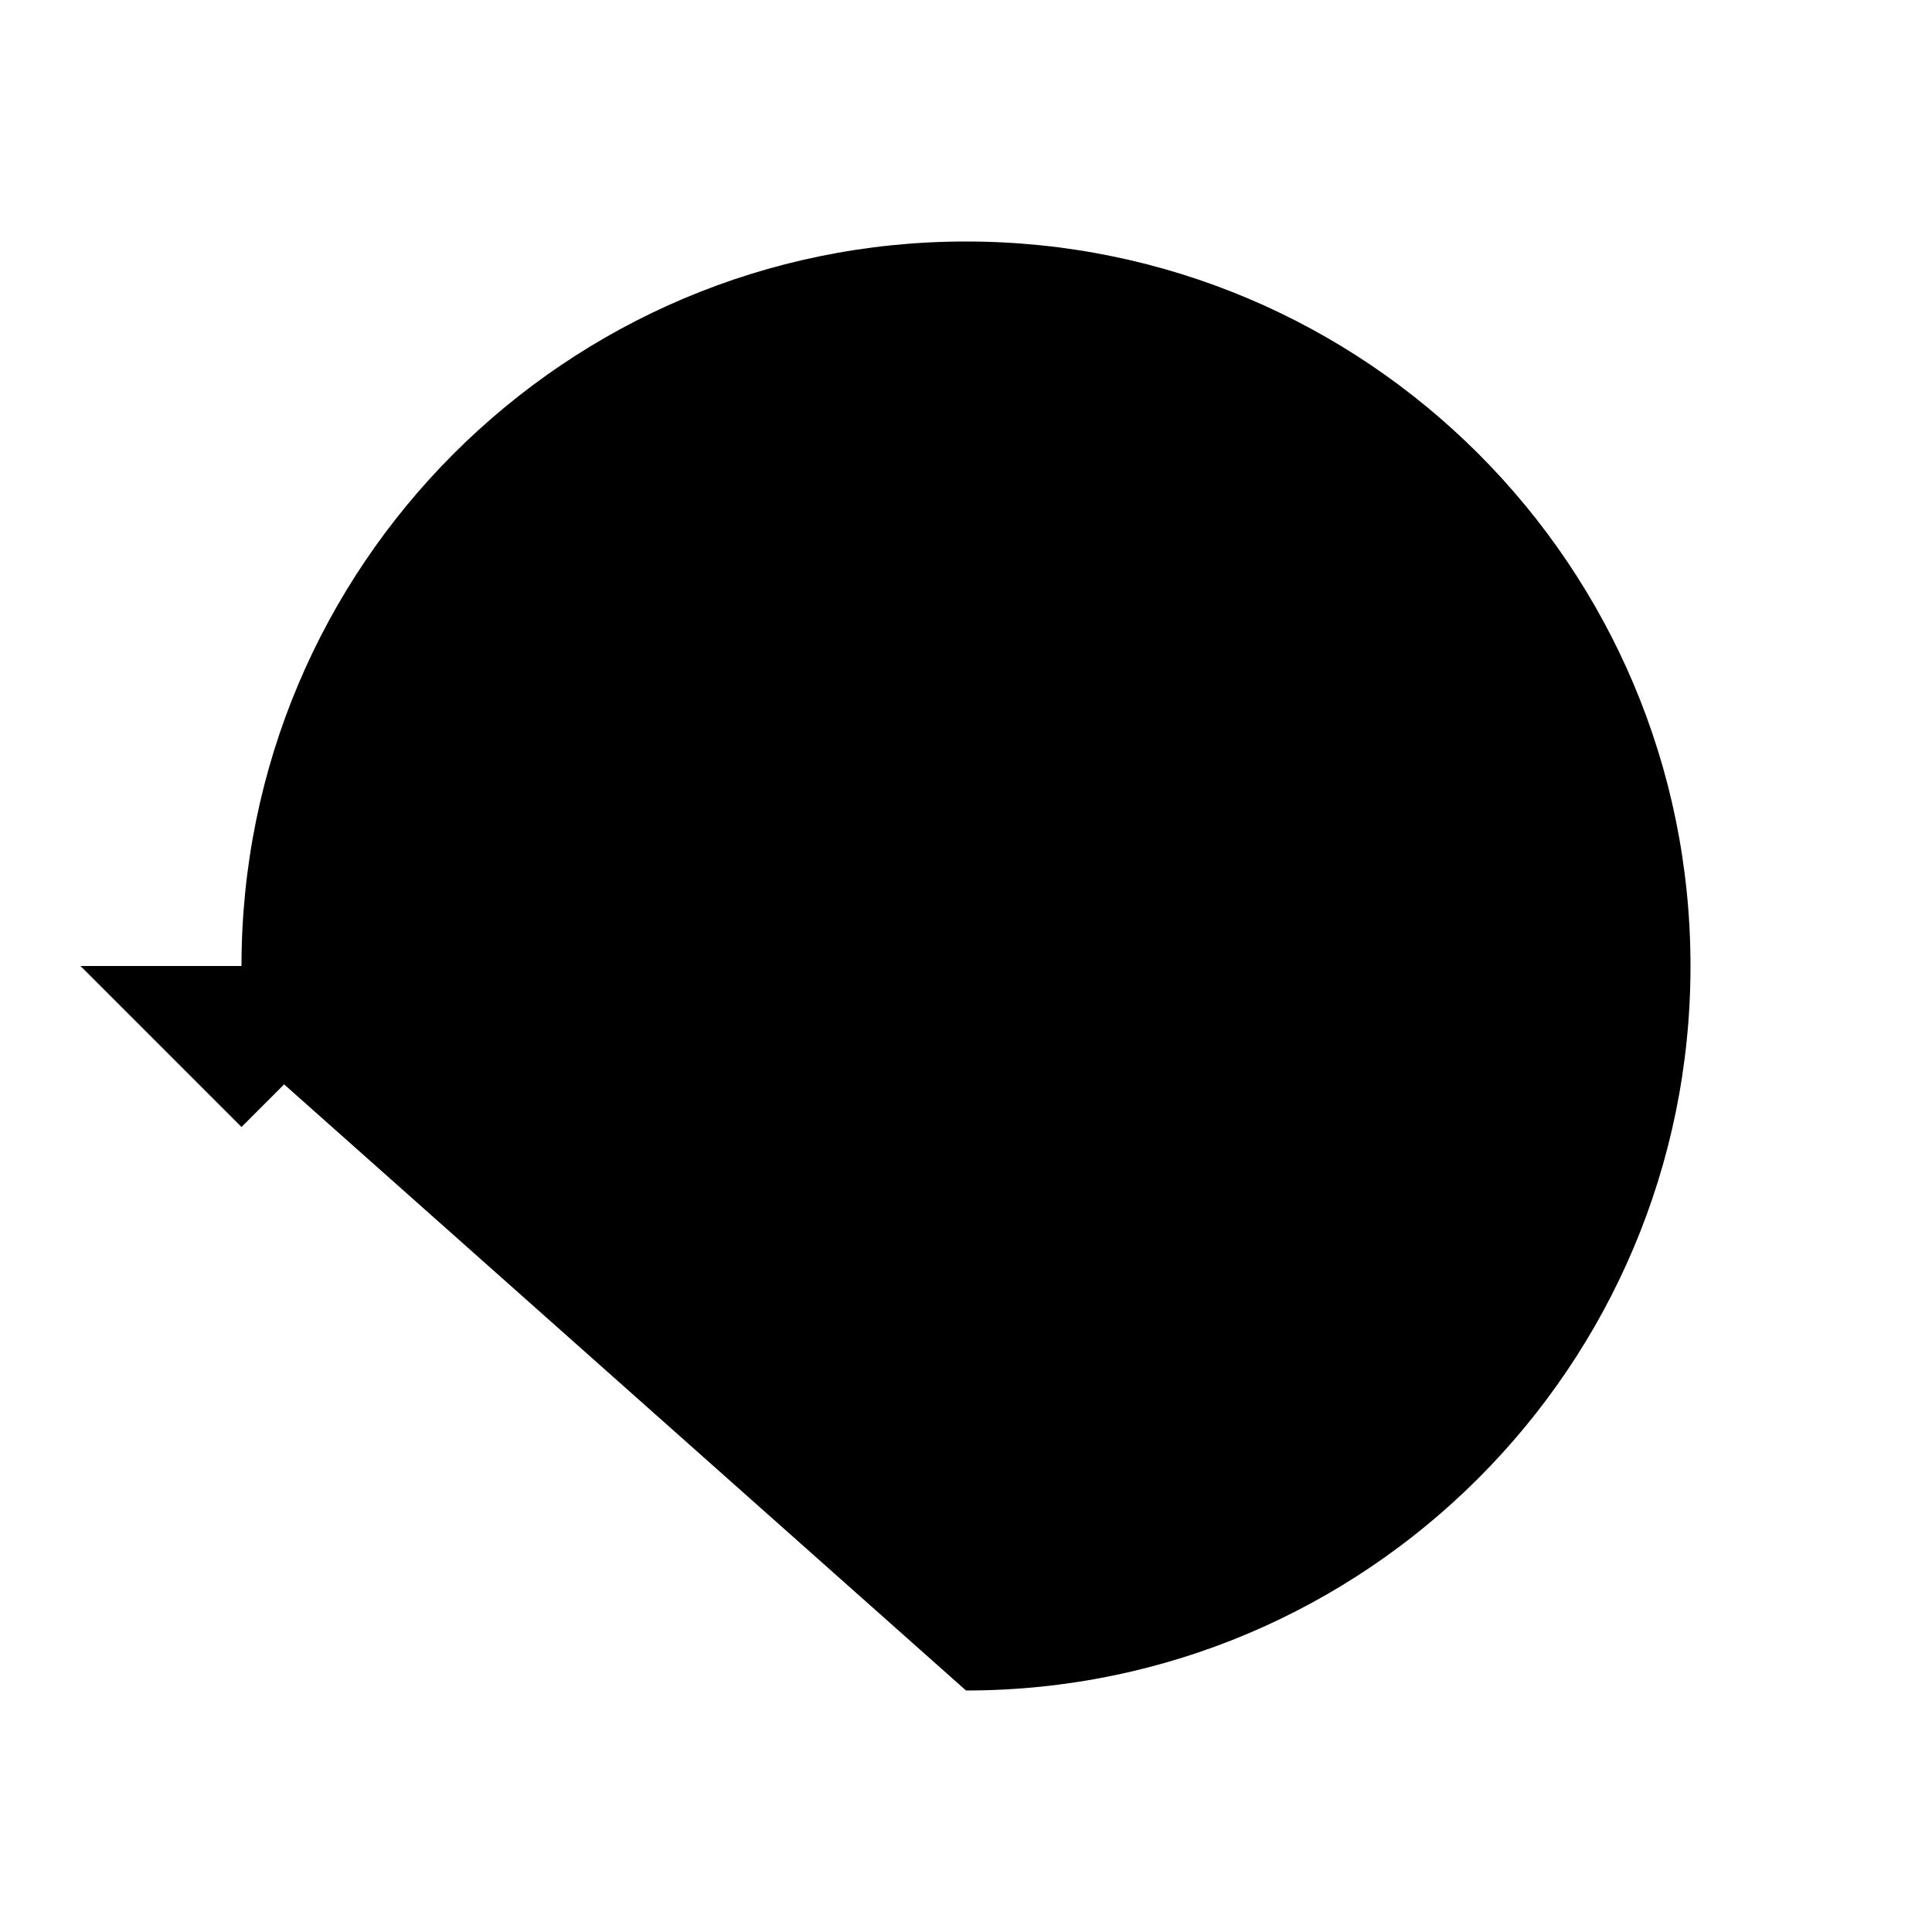 <svg role="img" xmlns="http://www.w3.org/2000/svg" viewBox="0 0 24 24" aria-labelledby="historyIconTitle" fill="currentColor">
    <title id="historyIconTitle">History</title>    
    <polyline points="1 12 3 14 5 12"/>
    <polyline points="12 7 12 12 15 15"/>
    <path d="M12,21 C16.971,21 21,16.971 21,12 C21,7.029 16.971,3 12,3 C7.029,3 3,7.029 3,12 C3,11.975 3,12.309 3,13"/>
</svg>